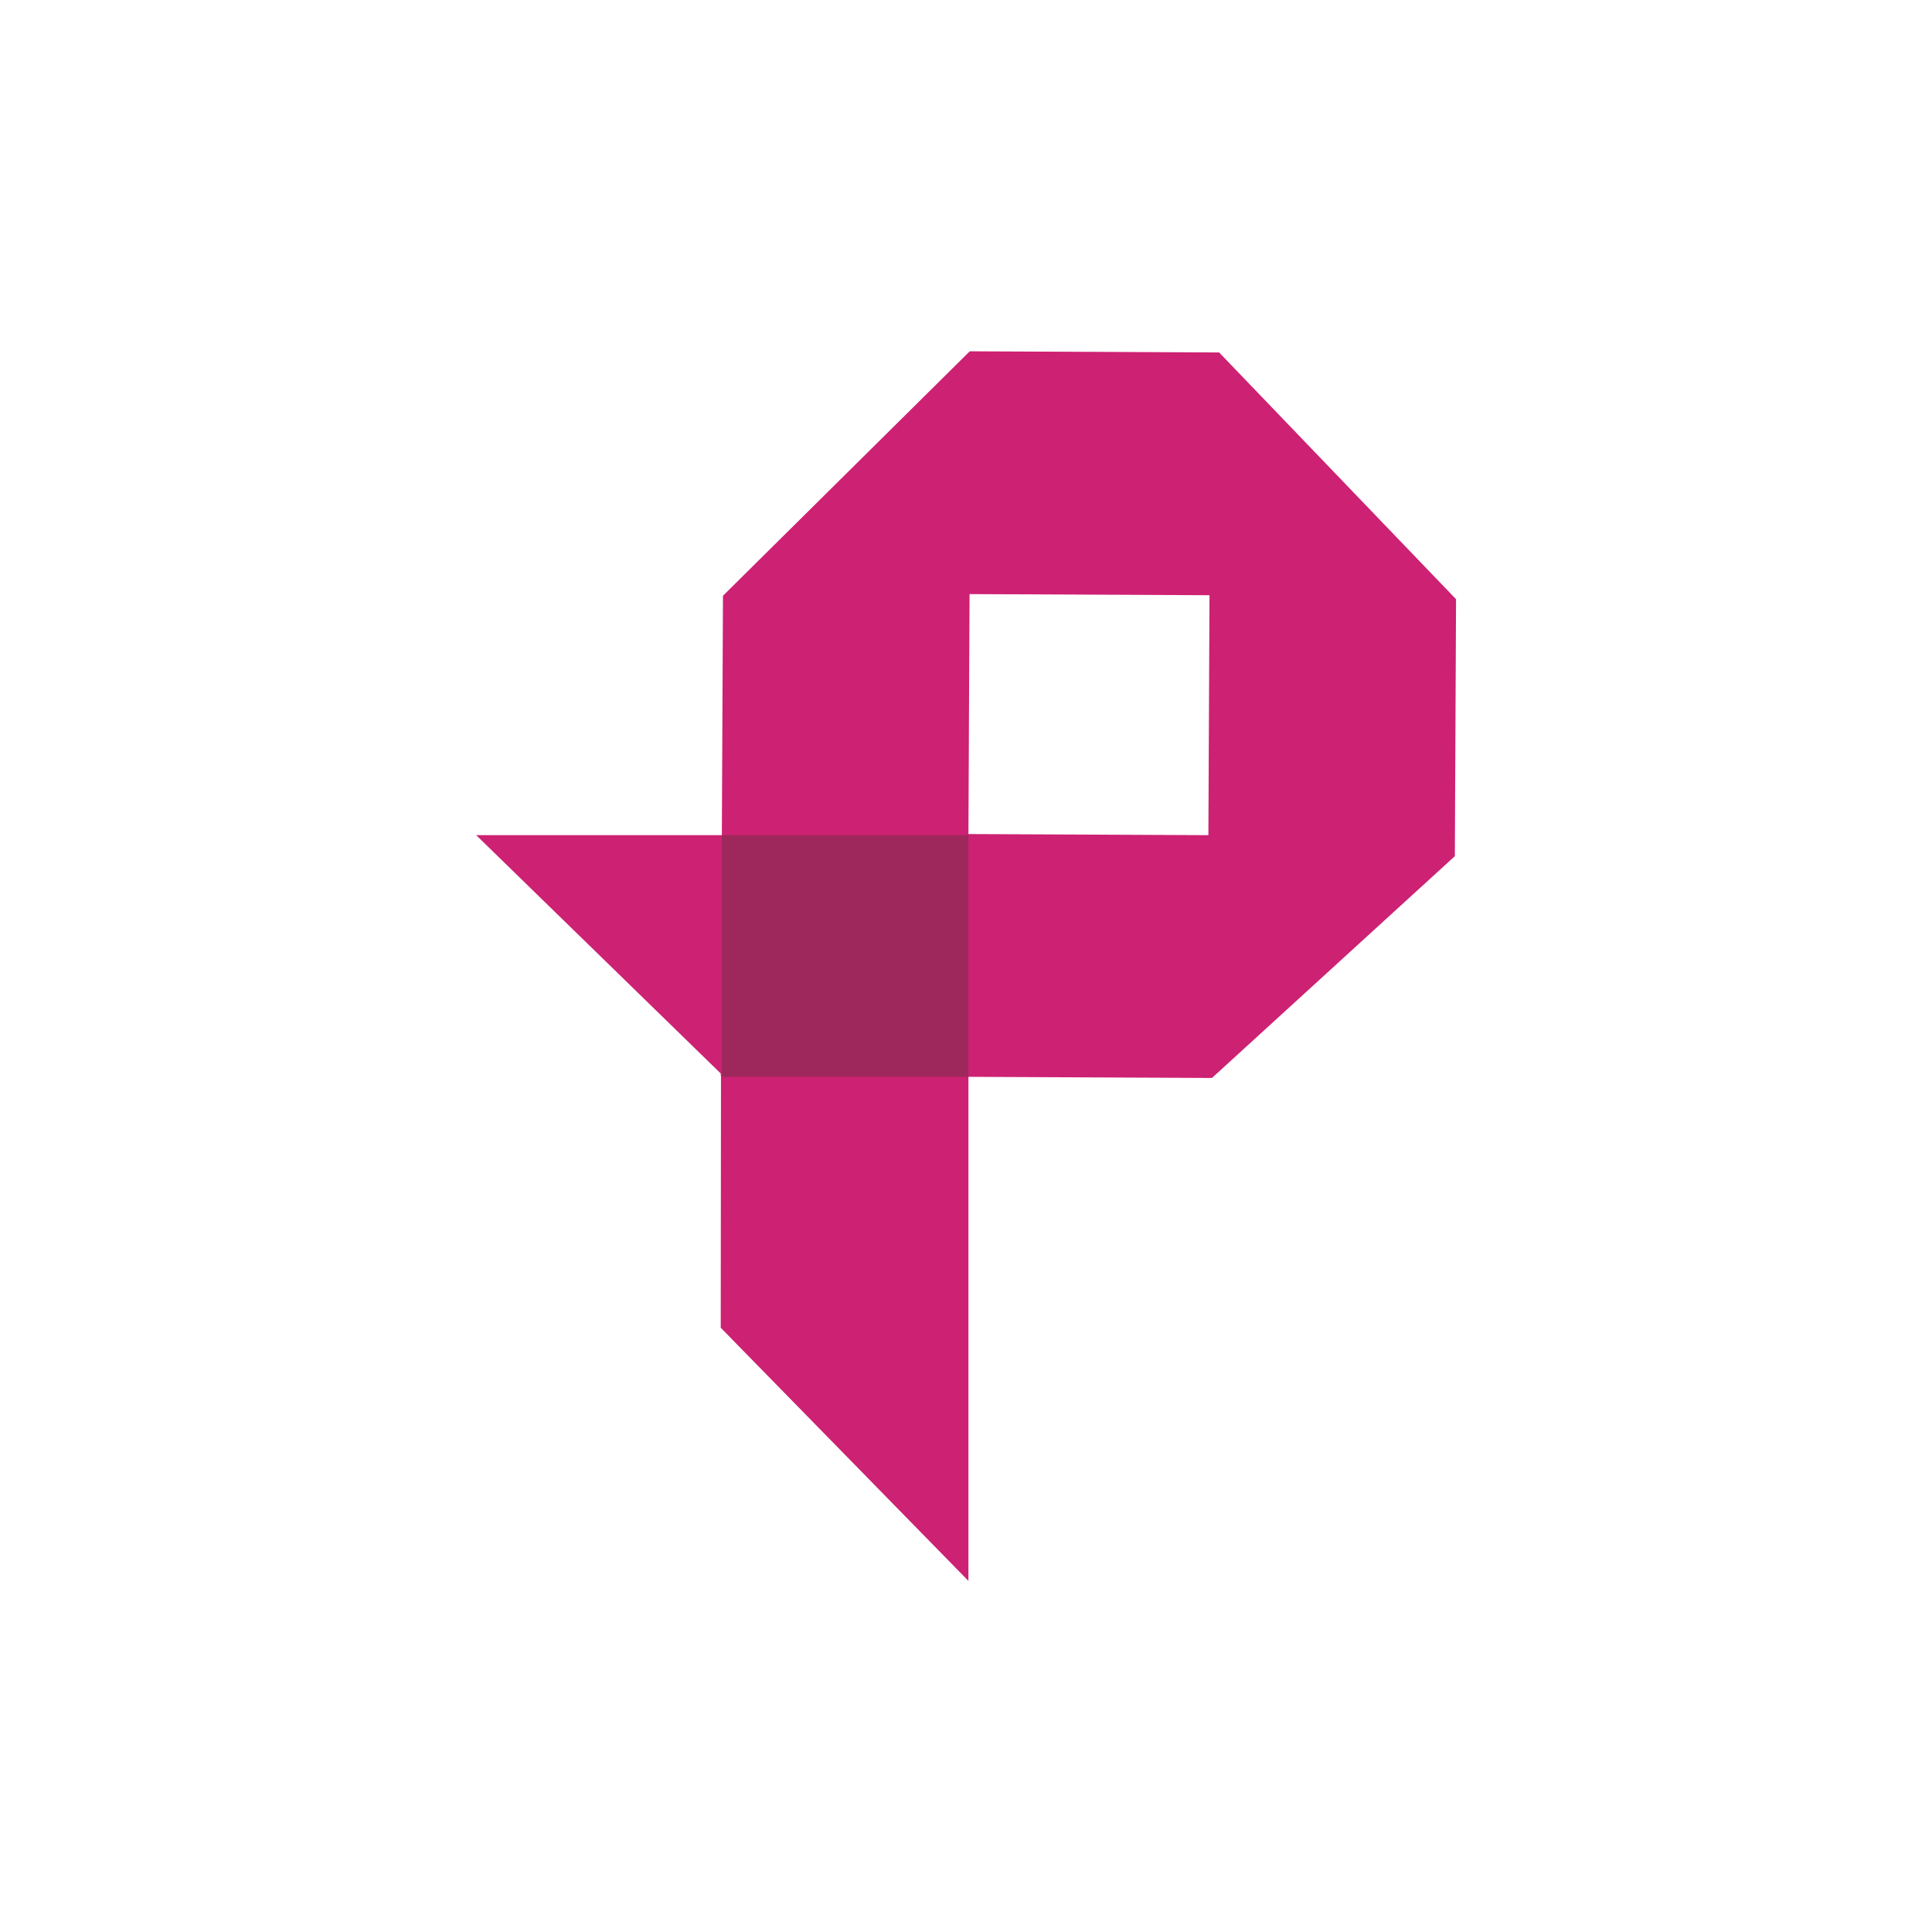 <svg width="250" height="250" viewBox="0 0 250 250" fill="none" xmlns="http://www.w3.org/2000/svg">
<g clip-path="url(#clip0_242_94405)">
<path d="M157.756 45.609L125.484 45.458L93.552 77.092L93.407 108.07H61.62L93.263 138.911L93.262 139.192H93.295L93.262 171.809L125.314 204.57V139.341L156.827 139.489L188.257 110.786L188.412 77.536L157.756 45.609ZM156.364 108.07L125.314 107.925L125.459 76.876L156.509 77.021L156.364 108.07Z" fill="#CD2173"/>
<path d="M125.315 108.071H93.407V139.343H125.315V108.071Z" fill="#9E285B"/>
</g>
<defs>
<clipPath id="clip0_242_94405">
<rect width="159.112" height="159.112" fill="white" transform="translate(45.459 45.458)"/>
</clipPath>
</defs>
</svg>
